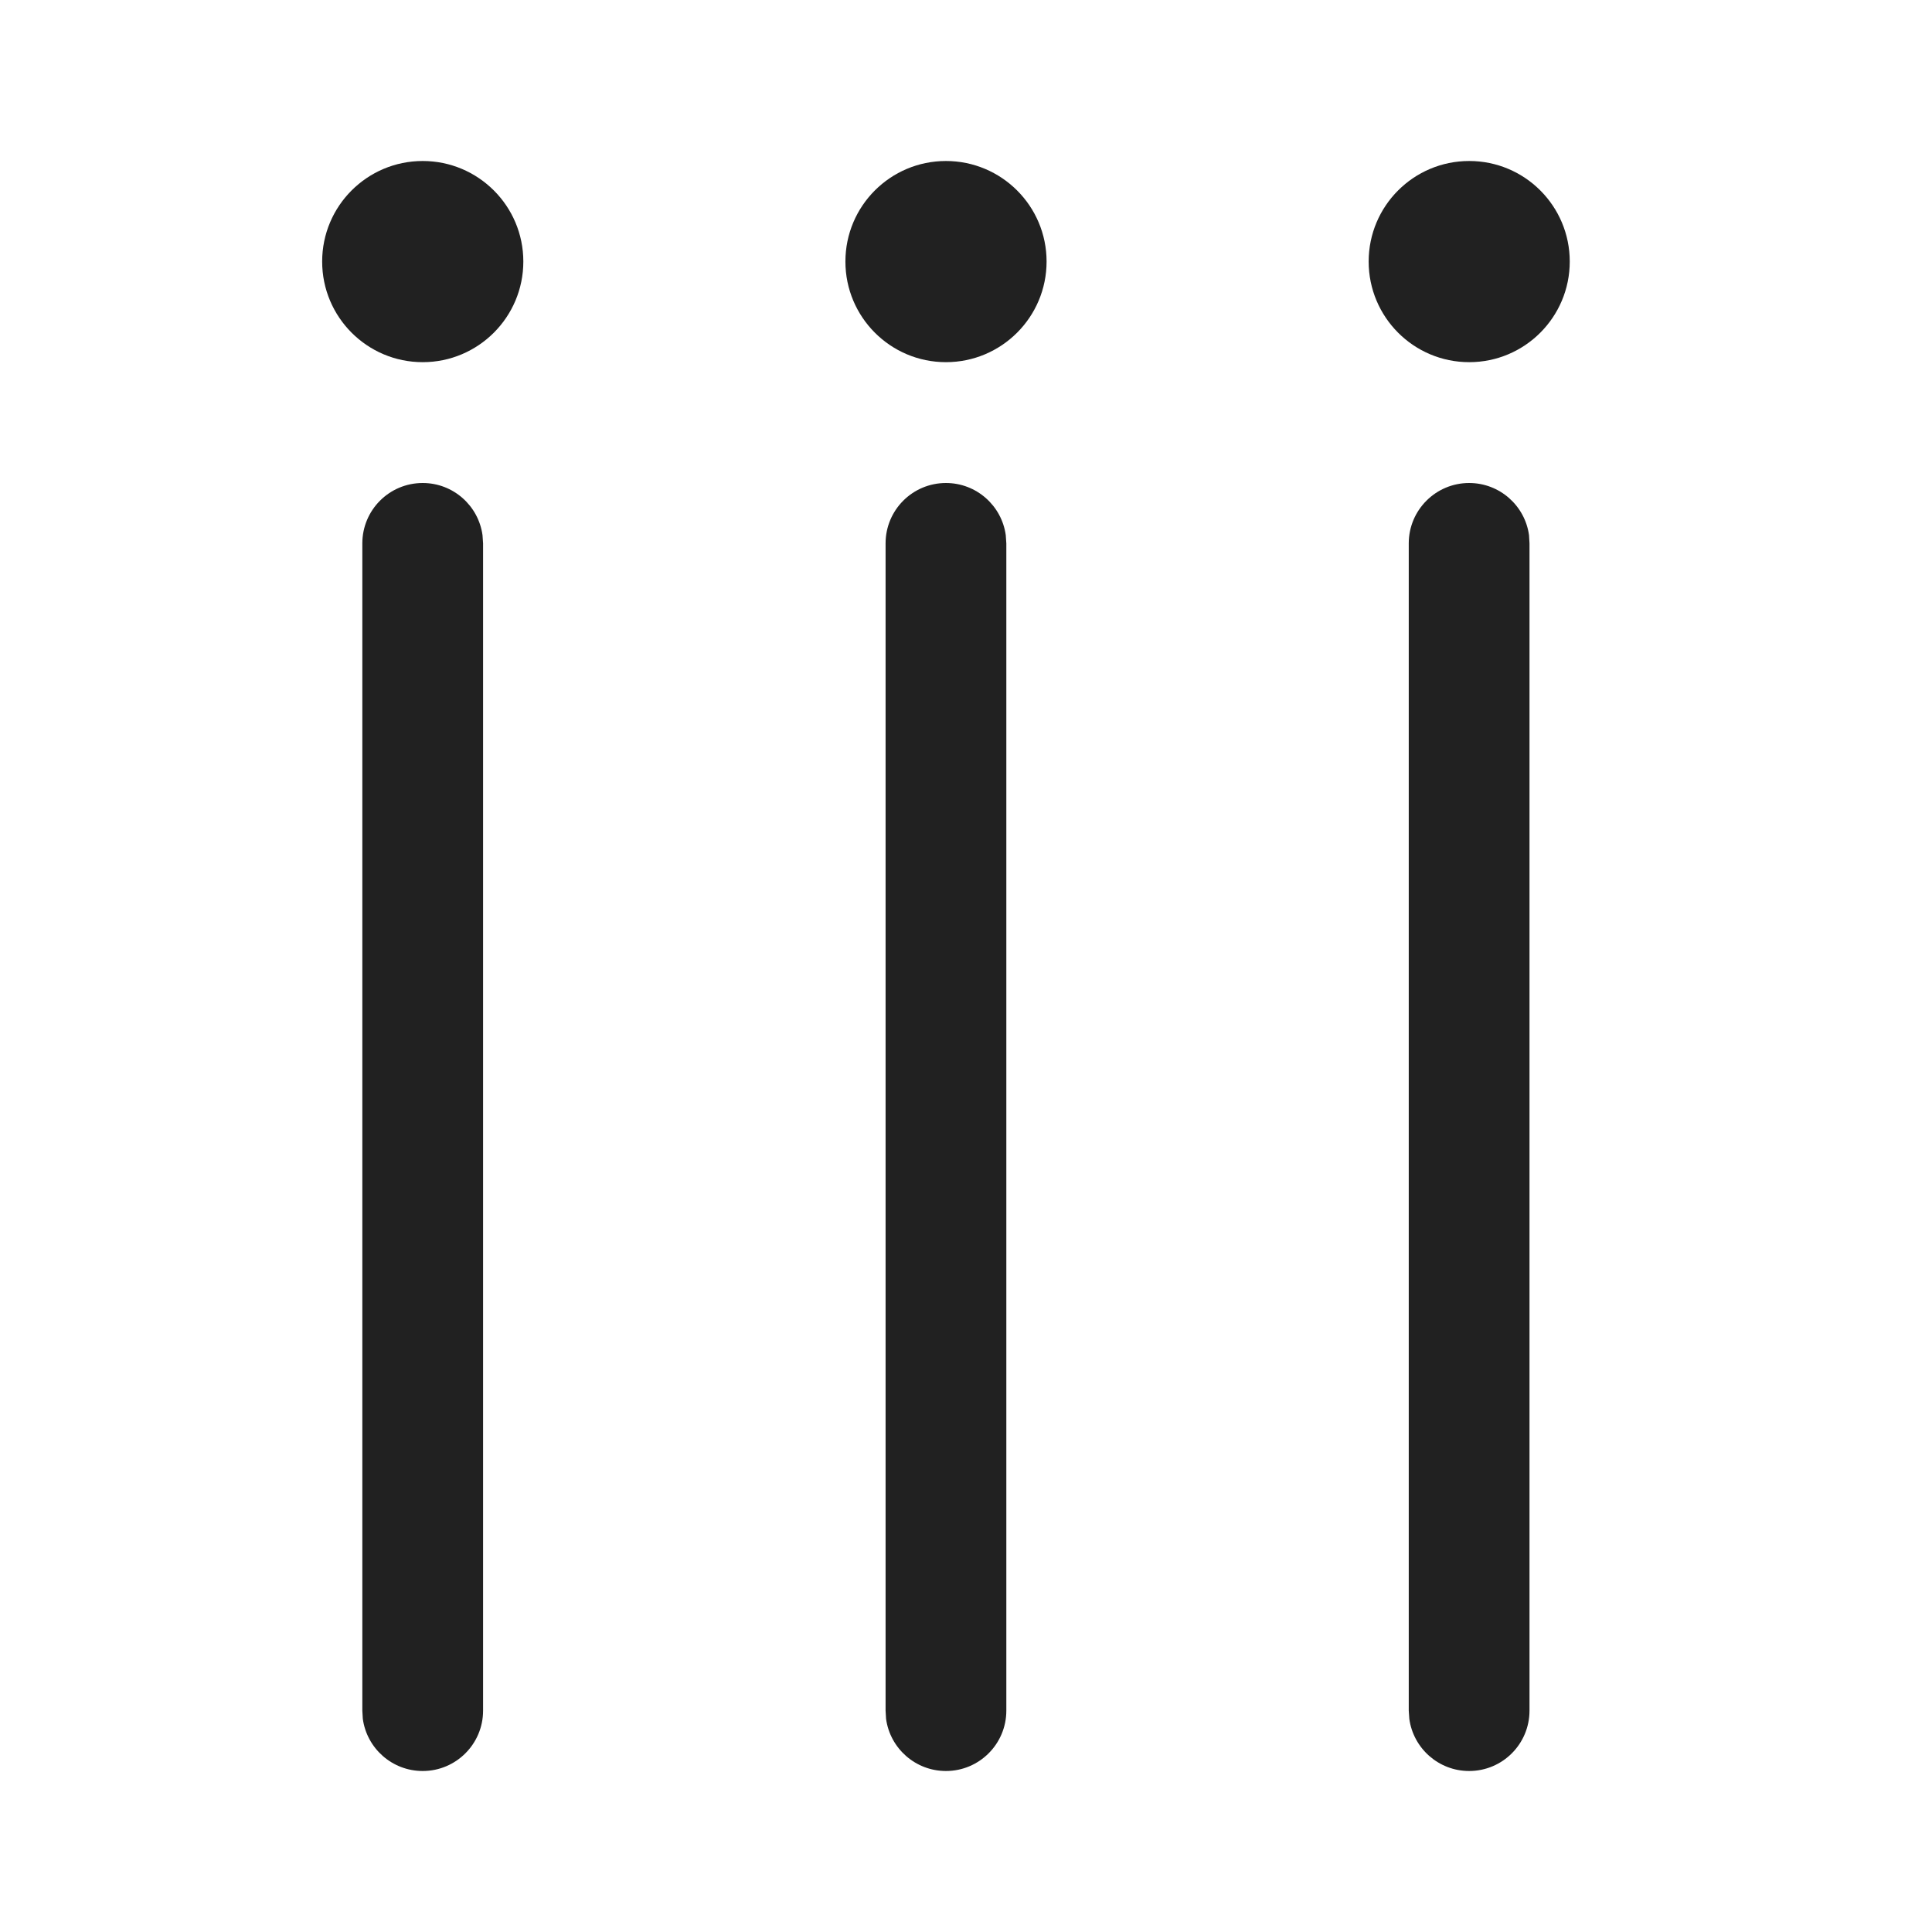 <svg viewBox="0 0 24 24" fill="none" xmlns="http://www.w3.org/2000/svg" height="1em" width="1em">
  <path d="M6.501 3.249C6.501 3.939 5.941 4.499 5.251 4.499C4.561 4.499 4.002 3.939 4.002 3.249C4.002 2.559 4.561 2 5.251 2C5.941 2 6.501 2.559 6.501 3.249ZM6.001 6.75L6.001 21.25C6.001 21.664 5.665 22 5.251 22C4.871 22 4.557 21.718 4.507 21.352L4.501 21.25L4.501 6.75C4.501 6.336 4.836 6 5.251 6C5.63 6 5.944 6.282 5.994 6.648L6.001 6.75ZM13.001 3.249C13.001 3.939 12.441 4.499 11.751 4.499C11.061 4.499 10.502 3.939 10.502 3.249C10.502 2.559 11.061 2 11.751 2C12.441 2 13.001 2.559 13.001 3.249ZM12.501 6.75L12.501 21.25C12.501 21.664 12.165 22 11.751 22C11.371 22 11.057 21.718 11.007 21.352L11.001 21.25L11.001 6.75C11.001 6.336 11.336 6 11.751 6C12.13 6 12.444 6.282 12.494 6.648L12.501 6.75ZM19.5 3.249C19.5 3.939 18.941 4.499 18.251 4.499C17.561 4.499 17.002 3.939 17.002 3.249C17.002 2.559 17.561 2 18.251 2C18.941 2 19.5 2.559 19.5 3.249ZM19 6.75L19 21.25C19 21.664 18.665 22 18.25 22C17.871 22 17.557 21.718 17.507 21.352L17.5 21.25L17.5 6.75C17.5 6.336 17.836 6 18.25 6C18.63 6 18.944 6.282 18.994 6.648L19 6.75Z" fill="#212121"/>
</svg>
